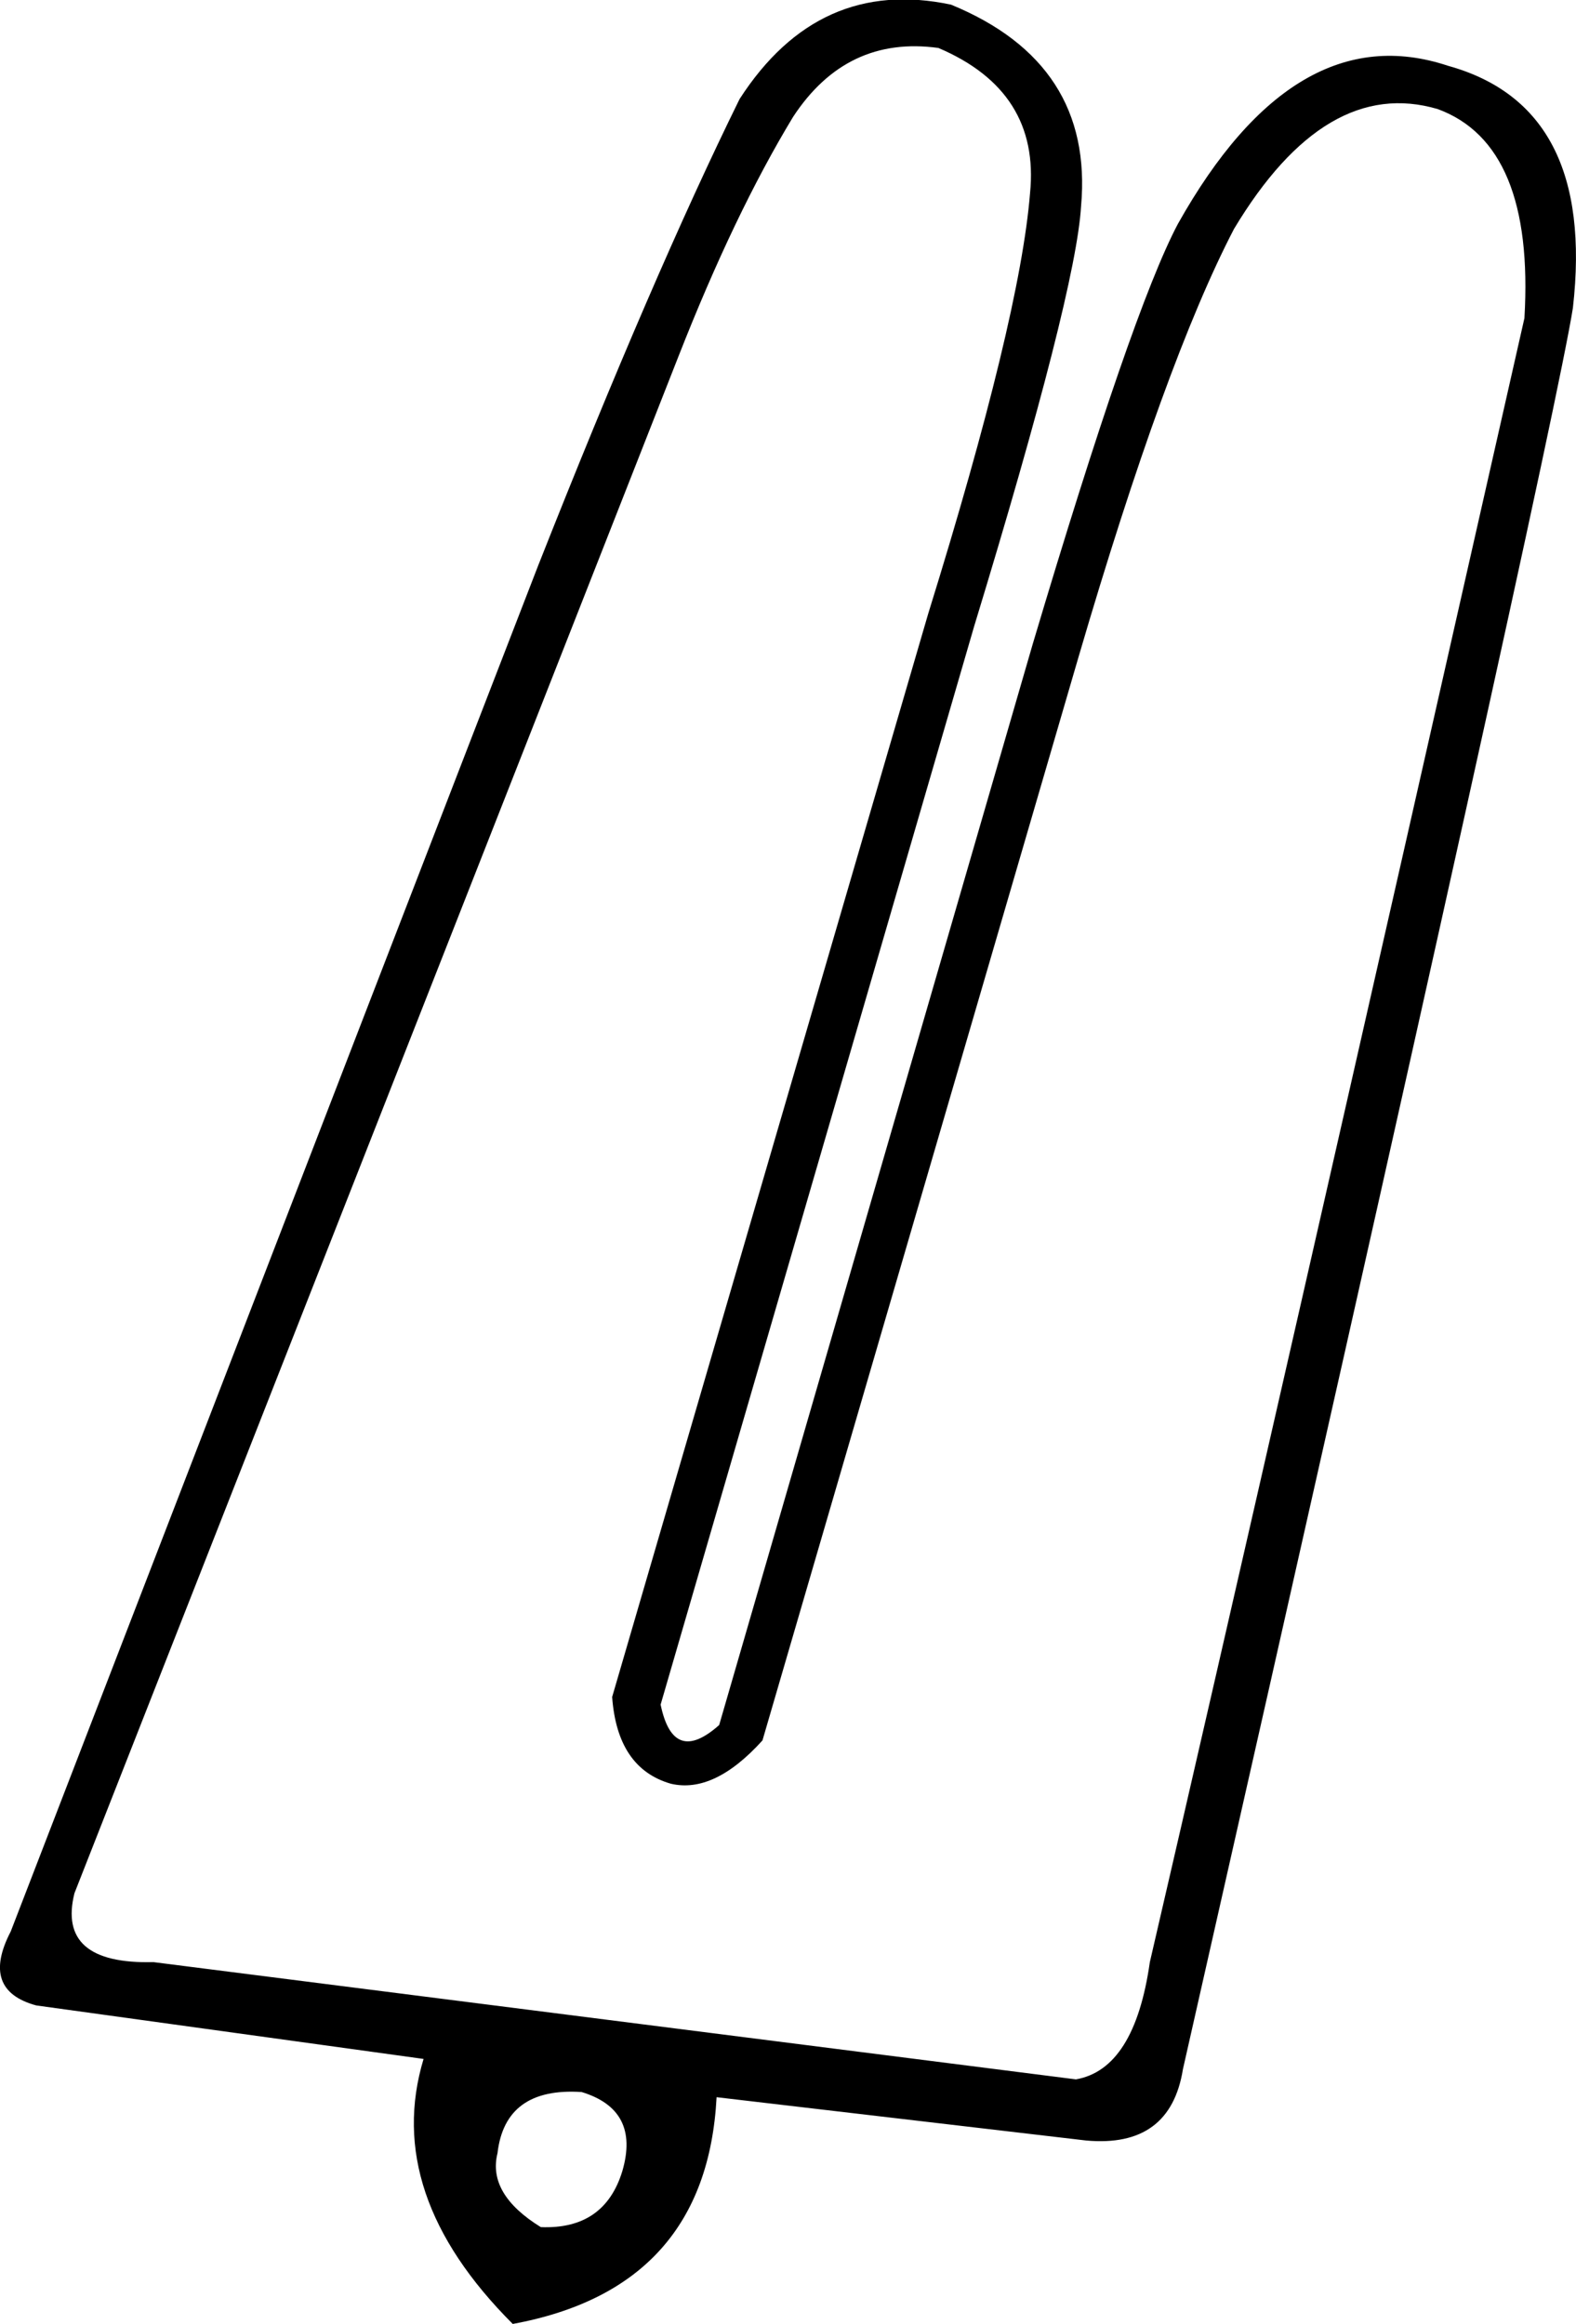 <?xml version="1.0" encoding ="US-ASCII" standalone="yes"?>
<svg width="12.193" height="17.977">
<path style="fill:#000000; stroke:none" d=" M 9.152 16.006  Q 9.054 16.617 8.403 16.558  L 5.544 16.223  Q 5.466 17.701 3.967 17.977  Q 2.962 16.972 3.277 15.927  L 0.28 15.513  Q -0.153 15.395 0.083 14.941  Q 3.415 6.306 4.164 4.374  Q 5.052 2.126 5.722 0.766  Q 6.333 -0.181 7.358 0.036  Q 8.462 0.49 8.364 1.594  Q 8.324 2.264 7.536 4.847  L 5.111 13.186  Q 5.209 13.66 5.564 13.344  L 7.989 4.985  Q 8.758 2.402 9.113 1.732  Q 10.02 0.115 11.203 0.509  Q 12.346 0.825 12.169 2.382  Q 12.011 3.388 9.152 16.006  Z  M 8.896 15.178  Q 9.783 11.353 11.794 2.461  Q 11.873 1.12 11.124 0.844  Q 10.257 0.588 9.547 1.771  Q 9.014 2.796 8.344 5.083  L 5.899 13.463  Q 5.525 13.877 5.19 13.798  Q 4.776 13.679 4.736 13.127  L 7.181 4.748  Q 7.891 2.461 7.969 1.495  Q 8.048 0.706 7.26 0.371  Q 6.55 0.273 6.136 0.904  Q 5.682 1.653 5.249 2.757  L 0.576 14.645  Q 0.438 15.197 1.187 15.178  L 8.324 16.085  Q 8.778 16.006 8.896 15.178  Z  M 4.5 16.183  Q 3.908 16.144 3.849 16.656  Q 3.77 16.972 4.184 17.228  Q 4.677 17.248 4.815 16.794  Q 4.953 16.321 4.5 16.183  Z "/></svg>
